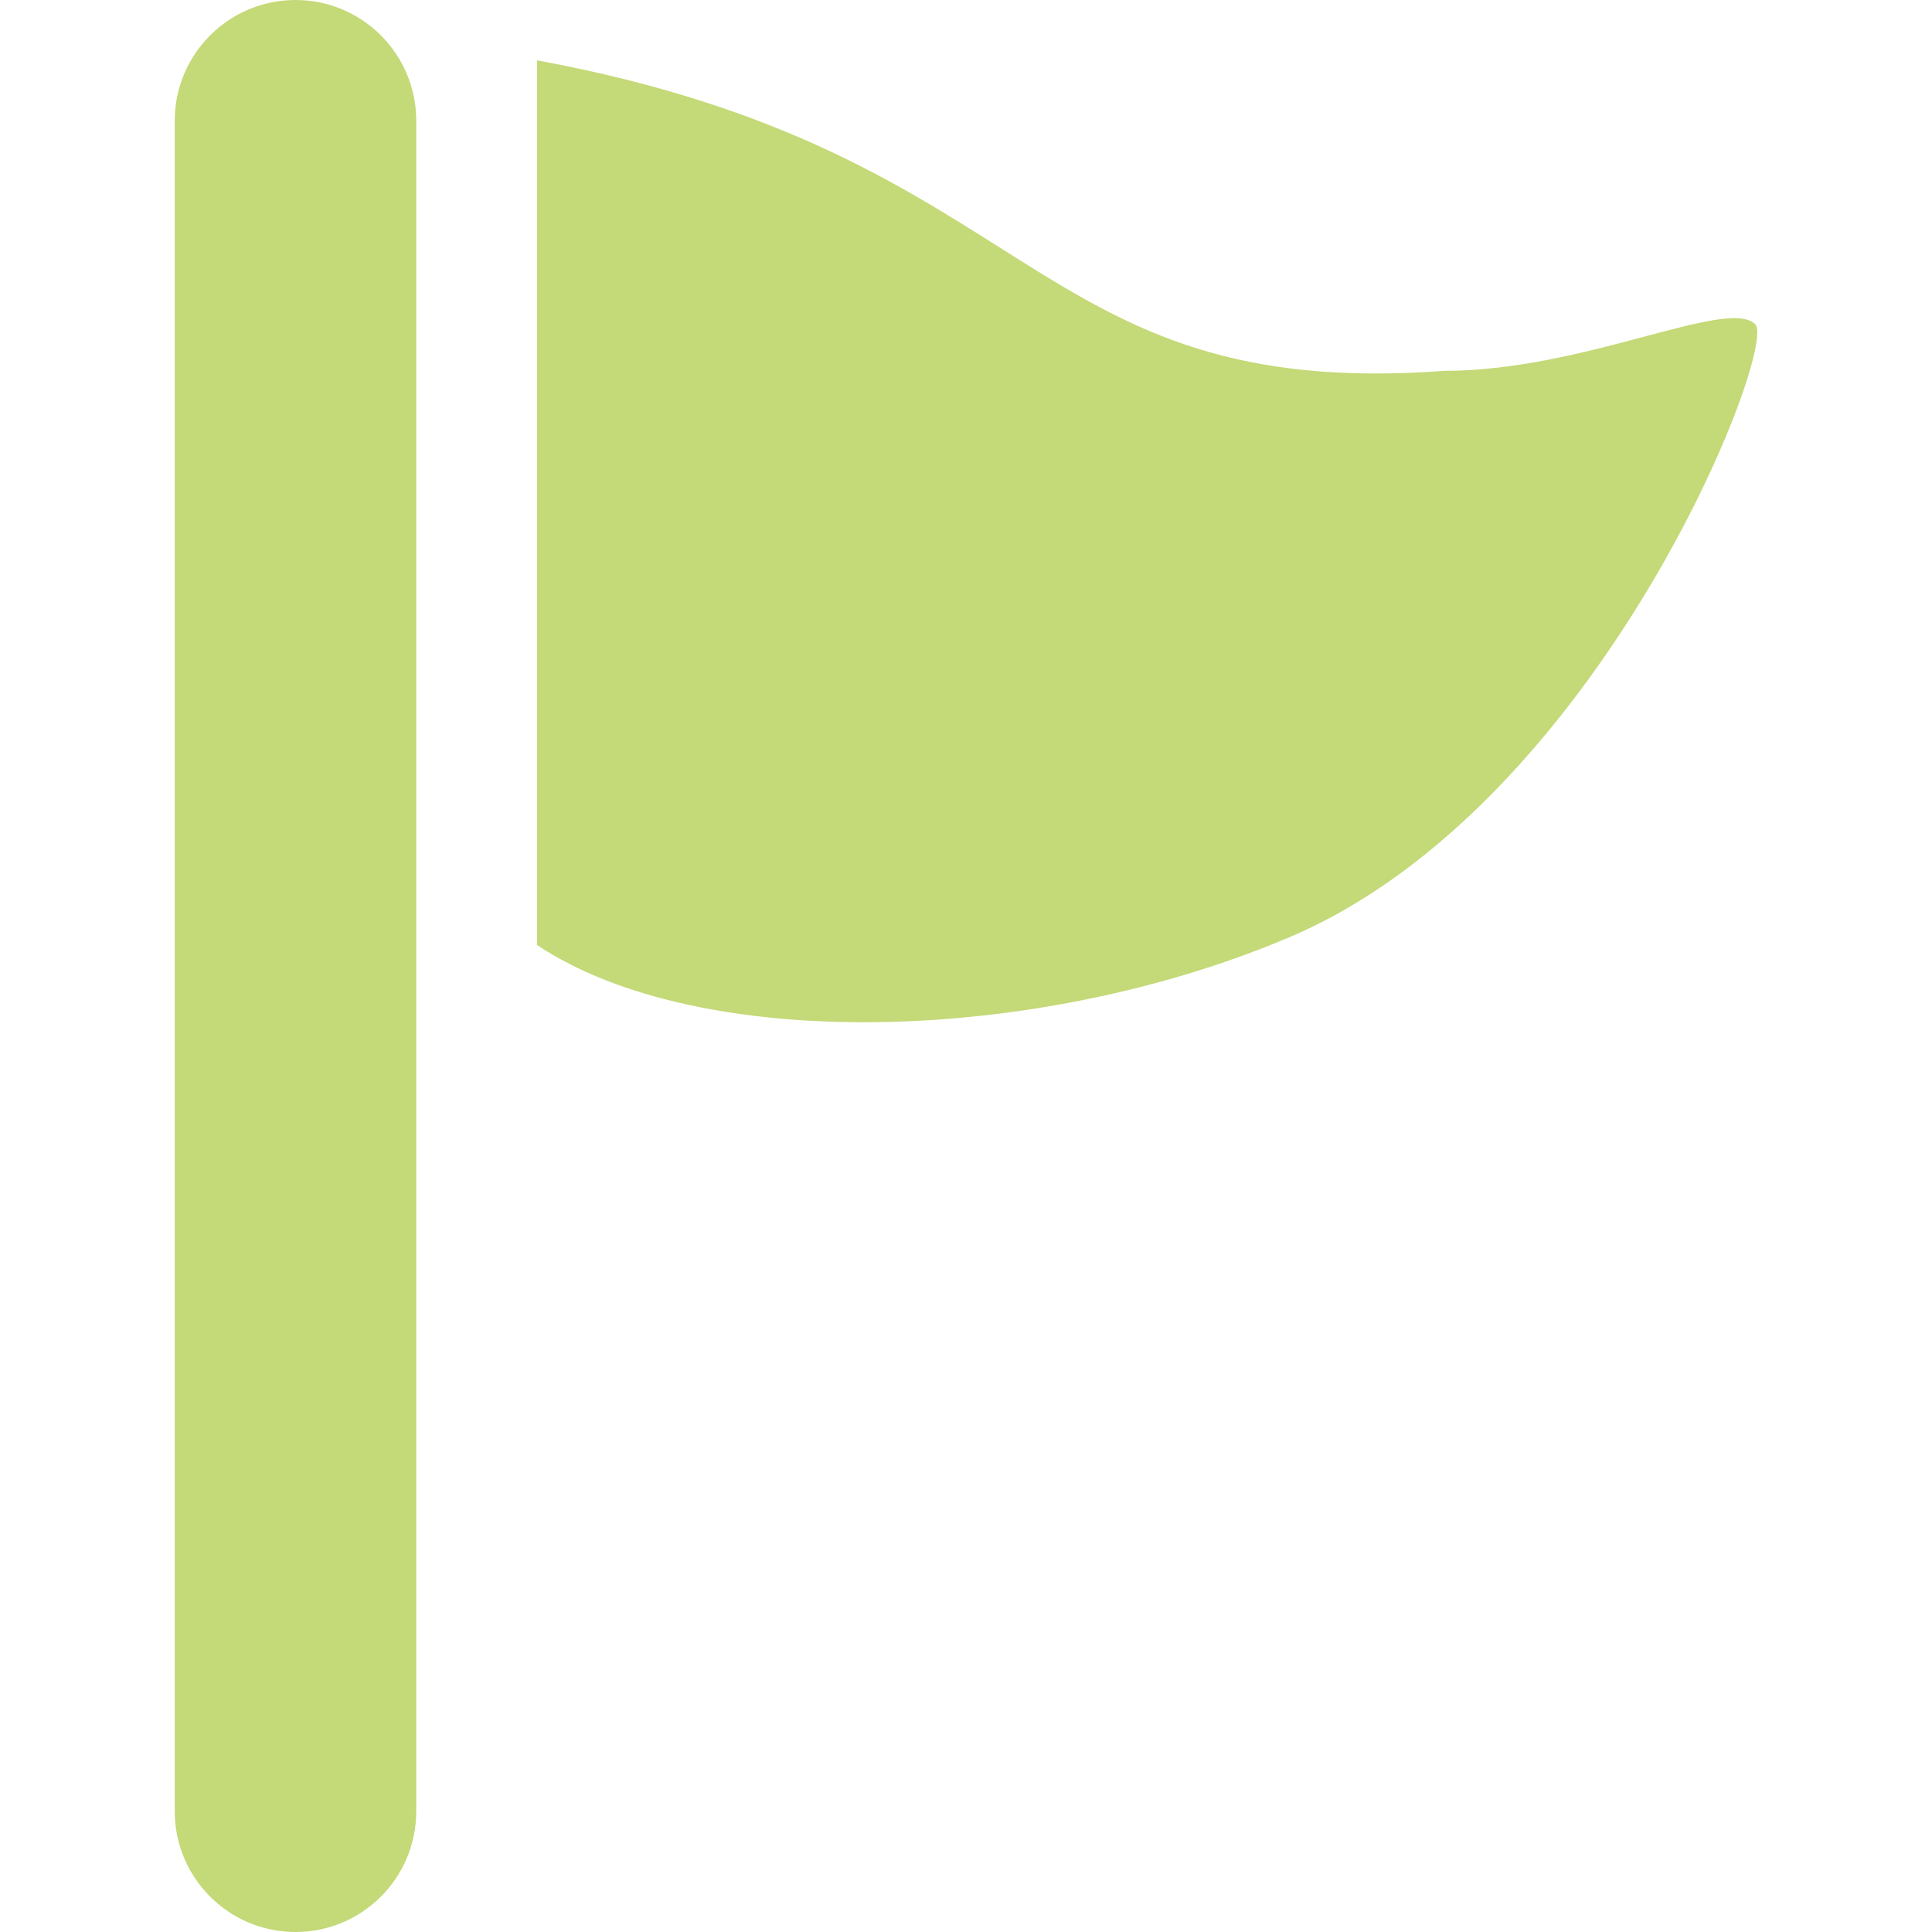 <svg width="18" height="18" viewBox="0 0 18 18" fill="none" xmlns="http://www.w3.org/2000/svg">
<path d="M5.003 0.562C9.702 1.43 9.558 3.744 13.461 3.455C14.762 3.455 16.097 2.765 16.353 3.021C16.57 3.238 14.907 7.503 12.015 8.731C9.658 9.733 6.521 9.816 5.003 8.804V0.562Z" fill="#C4D977"/>
<path d="M2.753 18C2.132 18 1.628 17.496 1.628 16.875V1.125C1.628 0.504 2.132 0 2.753 0C3.375 0 3.878 0.504 3.878 1.125V16.875C3.878 17.496 3.375 18 2.753 18Z" fill="#C4D977"/>
</svg>
